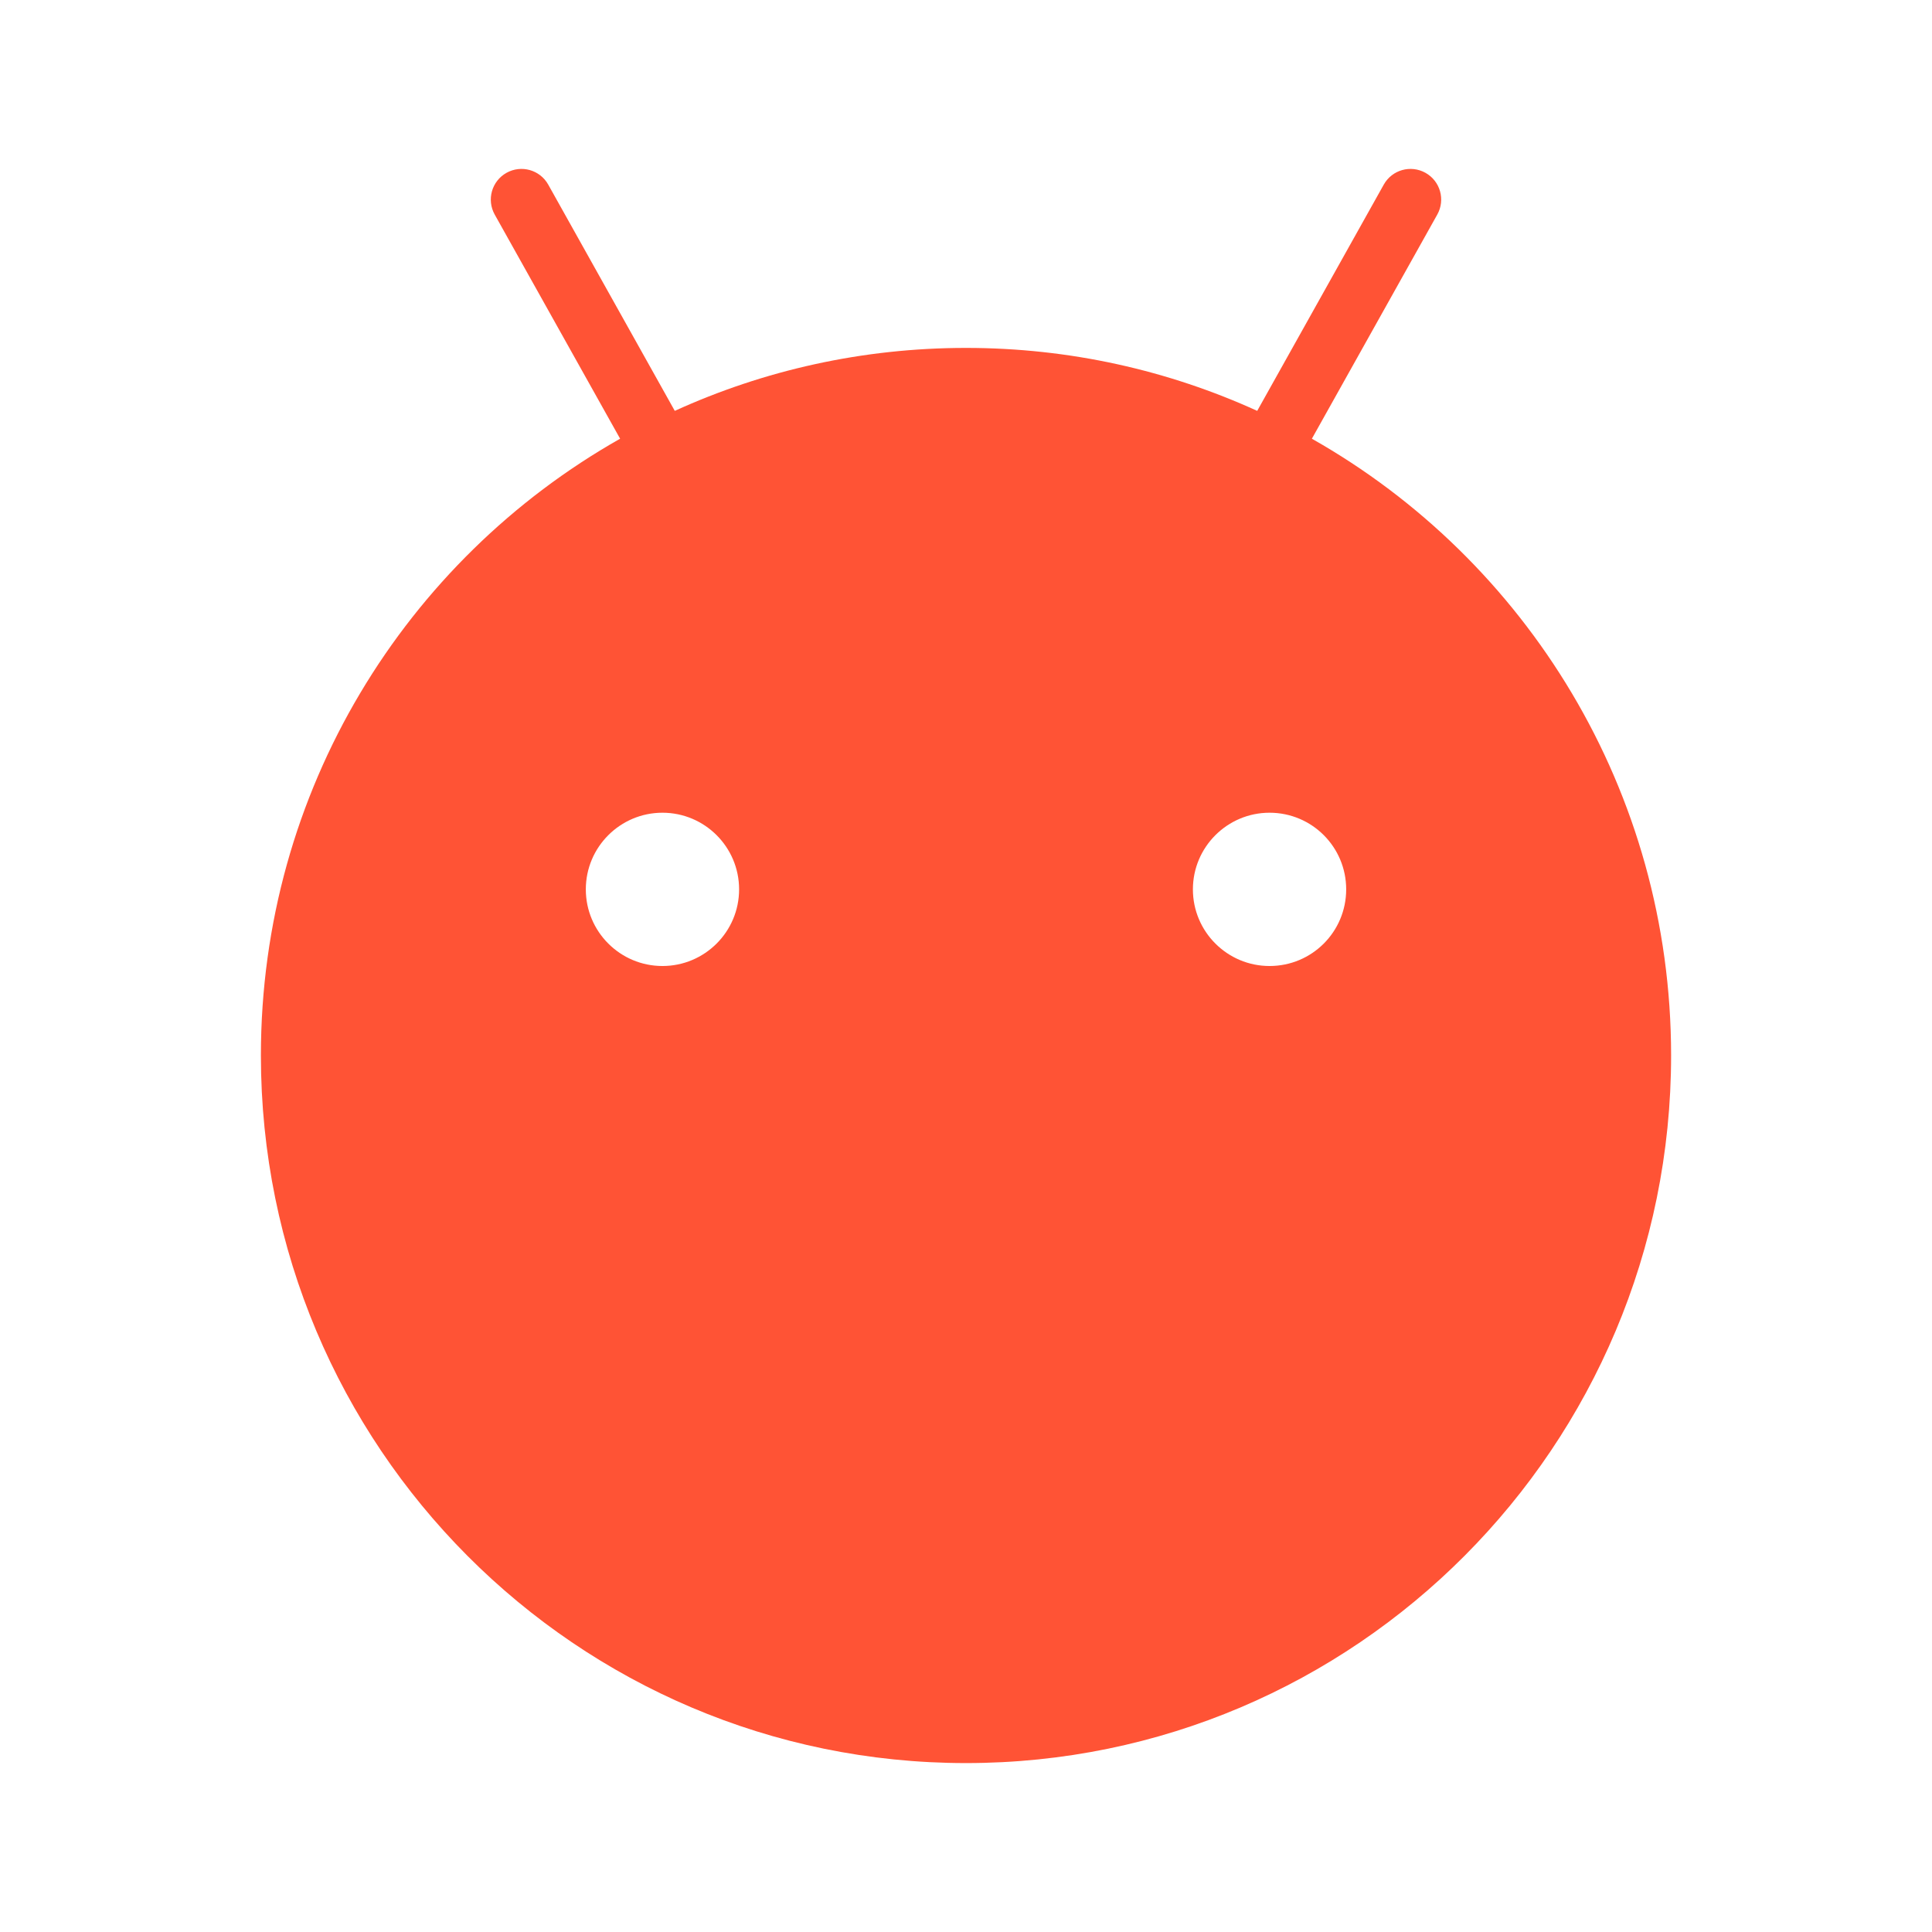 <?xml version="1.0" standalone="no"?><!DOCTYPE svg PUBLIC "-//W3C//DTD SVG 1.1//EN" "http://www.w3.org/Graphics/SVG/1.1/DTD/svg11.dtd"><svg t="1497270905530" class="icon" style="" viewBox="0 0 1024 1024" version="1.1" xmlns="http://www.w3.org/2000/svg" p-id="6153" xmlns:xlink="http://www.w3.org/1999/xlink" width="128" height="128"><defs><style type="text/css"></style></defs><path d="M695.322 232.532l66.466-118.809c4.382-7.838 1.59-17.74-6.25-22.119-7.854-4.38-17.742-1.587-22.12 6.251l-67.07 119.913c-47.052-21.433-99.312-33.37-154.349-33.37-55.04 0-107.3 11.936-154.352 33.368L290.578 97.853c-4.38-7.838-14.28-10.63-22.119-6.251-7.839 4.38-10.631 14.282-6.252 22.12l66.467 118.807C215.027 296.83 138.281 419.08 138.281 559.415c0 207.126 167.326 375.055 373.719 375.055 206.377 0 373.719-167.928 373.719-375.055 0-140.332-76.752-262.582-190.397-326.883zM351.116 512.004c-22.39 0-40.62-18.169-40.62-40.622 0-22.437 18.234-40.621 40.62-40.621 22.389 0 40.621 18.184 40.621 40.621 0 22.453-18.232 40.622-40.62 40.622z m321.768 0c-22.377 0-40.622-18.169-40.622-40.622 0-22.437 18.245-40.621 40.622-40.621 22.5 0 40.62 18.184 40.62 40.621 0 22.453-18.12 40.622-40.62 40.622z" fill="#ff5335" p-id="6154"></path></svg>